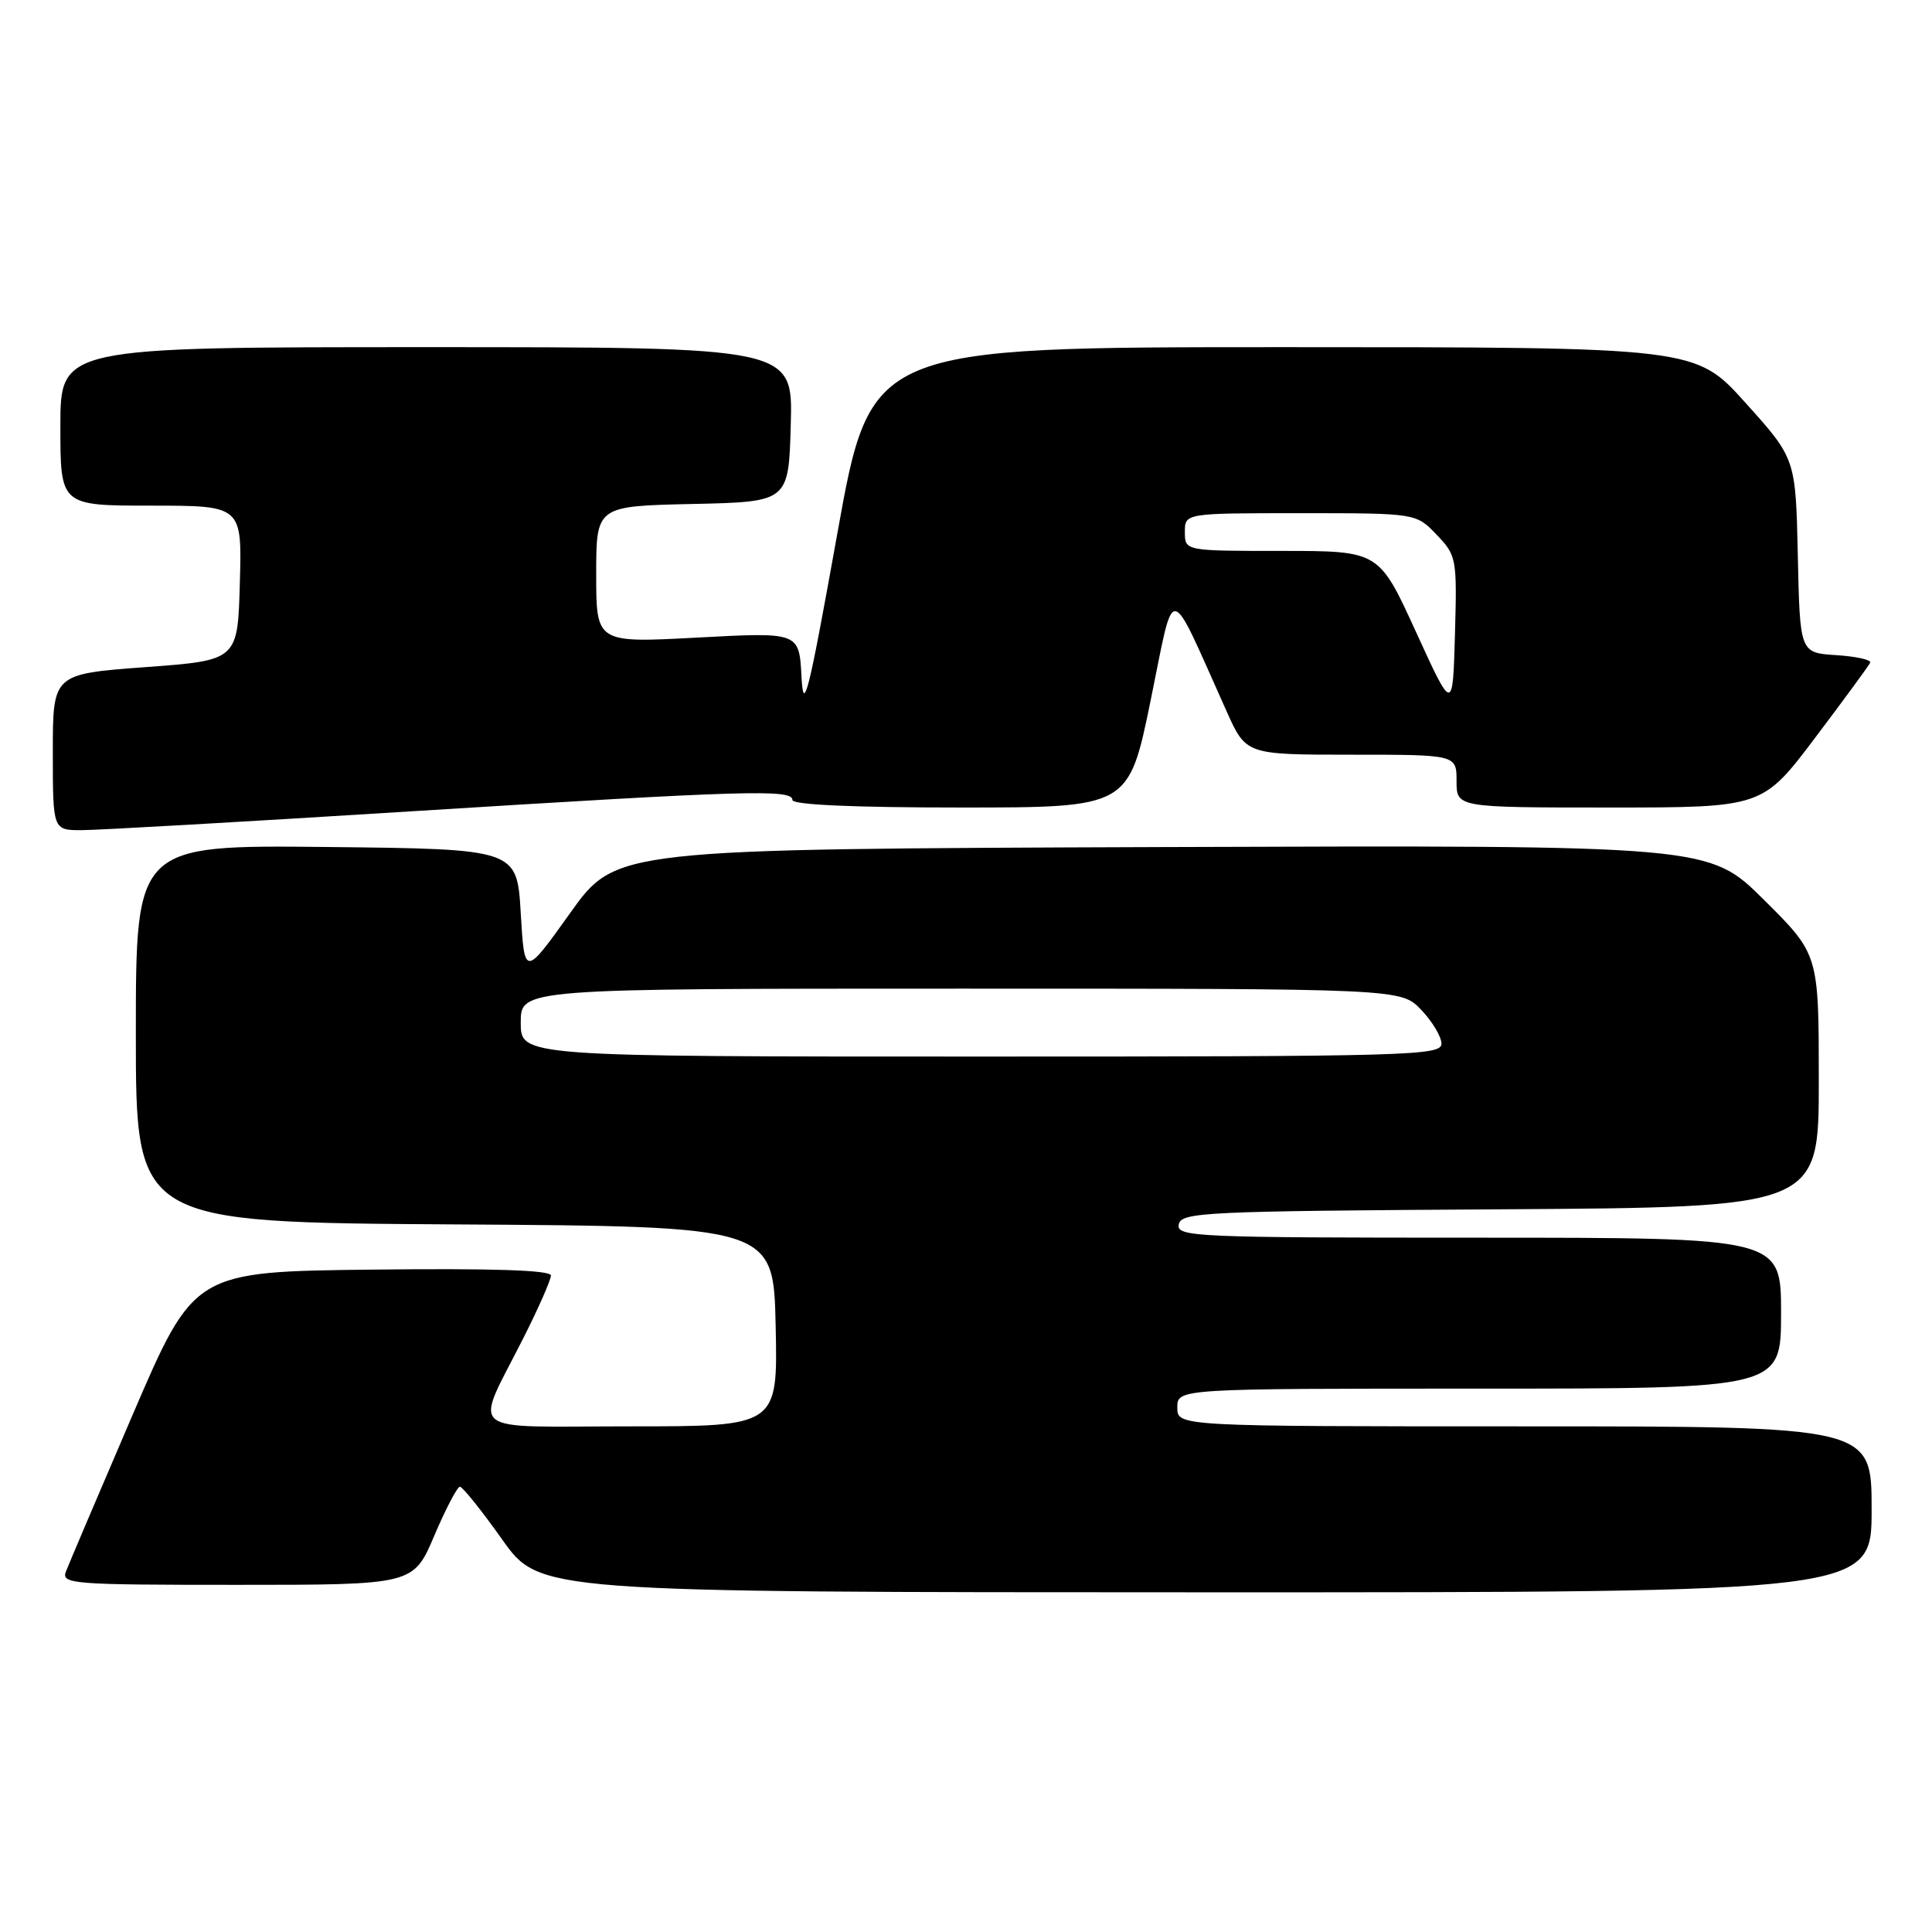 <?xml version="1.0" encoding="UTF-8" standalone="no"?>
<!DOCTYPE svg PUBLIC "-//W3C//DTD SVG 1.1//EN" "http://www.w3.org/Graphics/SVG/1.1/DTD/svg11.dtd" >
<svg xmlns="http://www.w3.org/2000/svg" xmlns:xlink="http://www.w3.org/1999/xlink" version="1.1" viewBox="0 0 256 256">
 <g >
 <path fill="currentColor"
d=" M 248.00 200.00 C 248.00 189.00 248.00 189.00 202.00 189.00 C 156.00 189.00 156.00 189.00 156.00 186.50 C 156.00 184.00 156.00 184.00 196.00 184.00 C 236.00 184.00 236.00 184.00 236.00 174.00 C 236.00 164.00 236.00 164.00 195.93 164.00 C 158.30 164.00 155.87 163.89 156.19 162.25 C 156.50 160.62 159.45 160.48 198.76 160.24 C 241.00 159.98 241.00 159.98 241.00 143.21 C 241.00 126.45 241.00 126.45 233.72 119.22 C 226.44 111.99 226.44 111.99 154.02 112.24 C 81.60 112.50 81.60 112.50 75.55 120.98 C 69.50 129.45 69.50 129.45 69.00 120.98 C 68.50 112.50 68.50 112.50 43.25 112.23 C 18.00 111.97 18.00 111.97 18.00 136.97 C 18.00 161.98 18.00 161.98 60.25 162.24 C 102.50 162.50 102.50 162.50 102.78 175.75 C 103.06 189.00 103.06 189.00 83.55 189.00 C 61.16 189.00 62.77 190.36 69.44 177.12 C 71.40 173.23 73.00 169.58 73.00 169.01 C 73.00 168.30 65.28 168.05 49.36 168.23 C 25.72 168.50 25.72 168.50 17.56 187.50 C 13.07 197.95 9.10 207.29 8.73 208.25 C 8.11 209.89 9.59 210.00 31.42 210.00 C 54.77 210.00 54.77 210.00 57.54 203.50 C 59.06 199.93 60.59 197.00 60.94 197.00 C 61.29 197.00 63.81 200.14 66.54 203.99 C 71.50 210.98 71.50 210.98 159.75 210.99 C 248.00 211.00 248.00 211.00 248.00 200.00 Z  M 54.56 107.50 C 98.90 104.73 105.00 104.55 105.00 106.00 C 105.00 106.64 113.09 107.00 127.28 107.00 C 149.56 107.00 149.56 107.00 152.47 92.79 C 155.73 76.89 154.66 76.74 162.53 94.25 C 165.11 100.00 165.11 100.00 179.06 100.00 C 193.00 100.00 193.00 100.00 193.00 103.50 C 193.00 107.00 193.00 107.00 213.27 107.00 C 233.54 107.00 233.54 107.00 240.52 97.75 C 244.36 92.66 247.64 88.19 247.81 87.81 C 247.99 87.43 245.96 86.98 243.31 86.81 C 238.50 86.50 238.50 86.50 238.22 73.64 C 237.94 60.77 237.94 60.77 231.30 53.39 C 224.66 46.00 224.66 46.00 170.02 46.00 C 115.38 46.00 115.38 46.00 110.94 70.75 C 107.10 92.14 106.46 94.70 106.20 89.63 C 105.89 83.76 105.89 83.76 92.45 84.48 C 79.00 85.20 79.00 85.20 79.00 76.13 C 79.00 67.06 79.00 67.06 91.75 66.78 C 104.50 66.50 104.50 66.50 104.78 56.25 C 105.07 46.00 105.07 46.00 56.53 46.00 C 8.00 46.00 8.00 46.00 8.00 56.50 C 8.00 67.00 8.00 67.00 20.03 67.00 C 32.07 67.00 32.07 67.00 31.78 77.25 C 31.50 87.50 31.50 87.50 19.25 88.40 C 7.00 89.31 7.00 89.31 7.00 99.65 C 7.00 110.00 7.00 110.00 10.81 110.00 C 12.91 110.00 32.60 108.88 54.56 107.50 Z  M 69.00 135.50 C 69.00 131.00 69.00 131.00 127.31 131.00 C 185.63 131.00 185.63 131.00 188.31 133.80 C 189.79 135.35 191.00 137.37 191.00 138.30 C 191.00 139.88 186.68 140.00 130.00 140.00 C 69.00 140.00 69.00 140.00 69.00 135.50 Z  M 187.61 83.70 C 182.72 73.00 182.72 73.00 169.86 73.00 C 157.00 73.00 157.00 73.00 157.00 70.50 C 157.00 68.00 157.00 68.00 172.31 68.00 C 187.63 68.00 187.63 68.00 190.35 70.84 C 193.00 73.61 193.07 73.95 192.79 84.04 C 192.50 94.40 192.50 94.40 187.61 83.70 Z "/>
</g>
</svg>